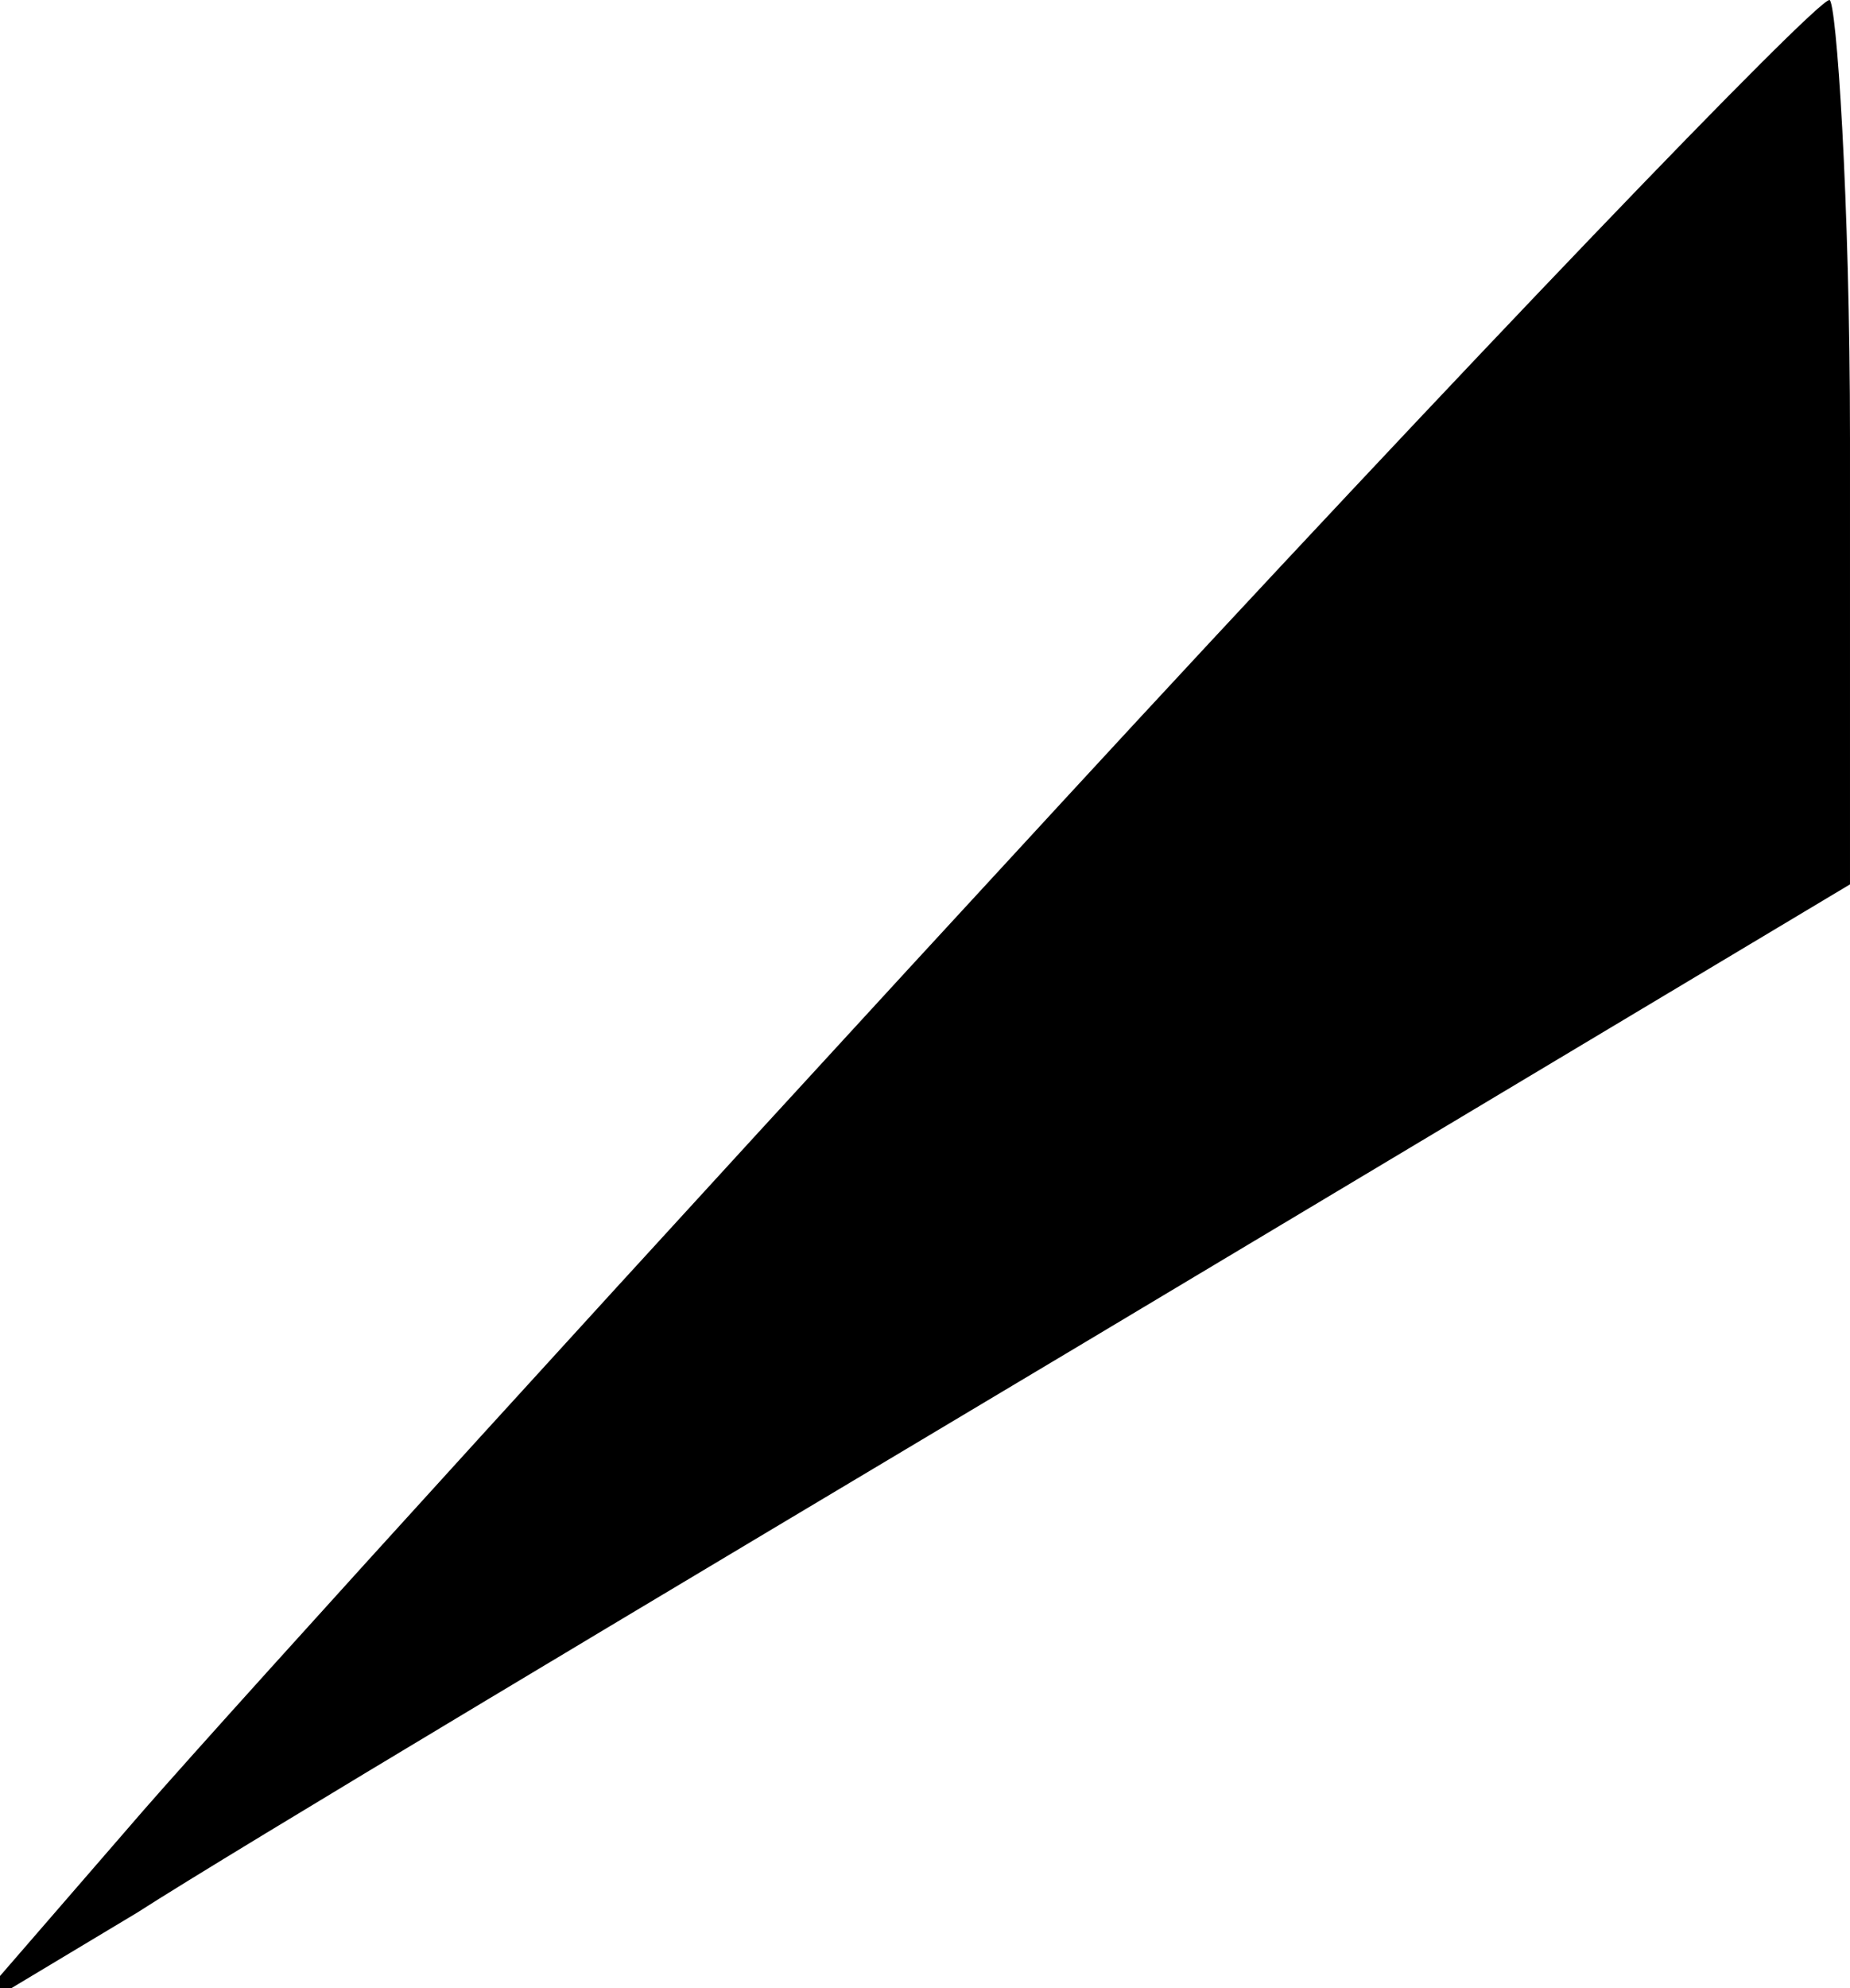 <?xml version="1.0" standalone="no"?>
<!DOCTYPE svg PUBLIC "-//W3C//DTD SVG 20010904//EN"
 "http://www.w3.org/TR/2001/REC-SVG-20010904/DTD/svg10.dtd">
<svg version="1.0" xmlns="http://www.w3.org/2000/svg"
 width="27pt" height="29pt" viewBox="0 0 27 29"
 preserveAspectRatio="xMidYMid meet">
<g transform="translate(0,29) scale(0.1,-0.1)"
fill="#000000" stroke="none">
<path fill="#000000" stroke="none" d="M155 173 c-60 -65 -120 -131 -134 -147
l-26 -30 25 15 c14 9 76 46 138 83 l112 67 0 65 c0 35 -2 64 -3 64 -2 0 -53
-53 -112 -117z"/>
</g>
</svg>
